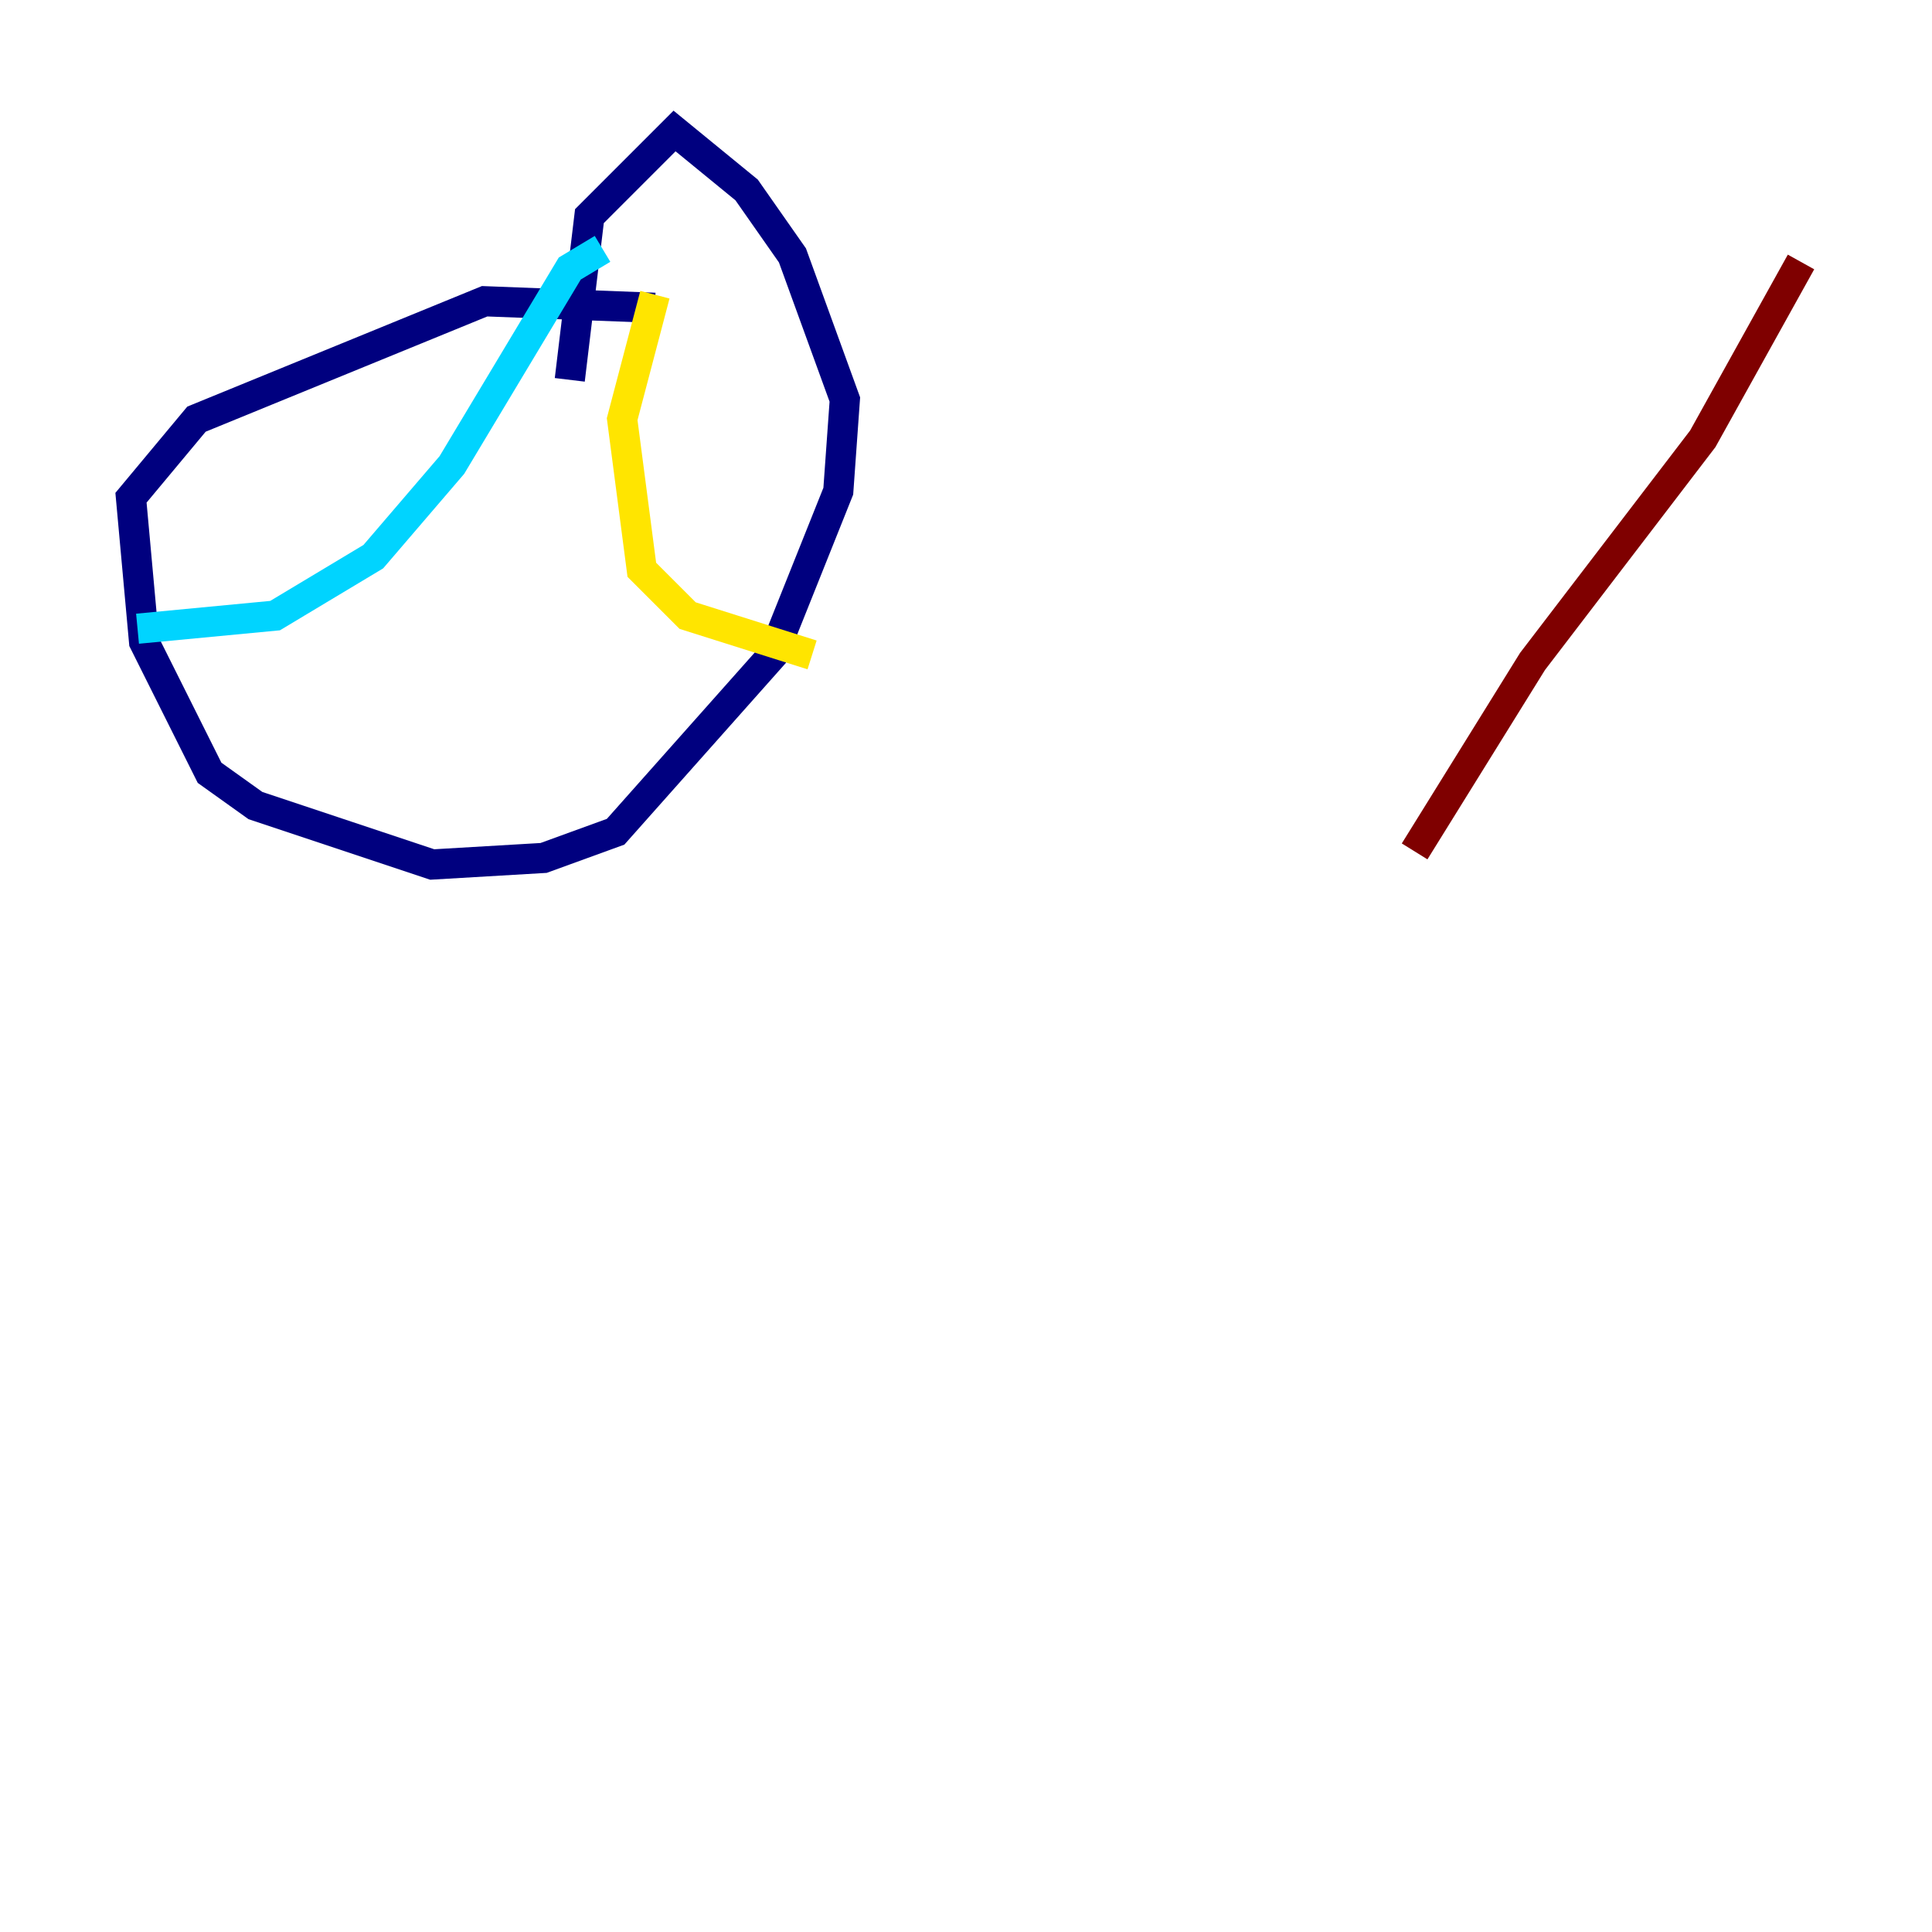 <?xml version="1.0" encoding="utf-8" ?>
<svg baseProfile="tiny" height="128" version="1.2" viewBox="0,0,128,128" width="128" xmlns="http://www.w3.org/2000/svg" xmlns:ev="http://www.w3.org/2001/xml-events" xmlns:xlink="http://www.w3.org/1999/xlink"><defs /><polyline fill="none" points="43.39,20.393 32.108,19.959 13.017,27.77 8.678,32.976 9.546,42.522 13.885,51.2 16.922,53.37 28.637,57.275 36.014,56.841 40.786,55.105 51.2,43.39 55.539,32.542 55.973,26.468 52.502,16.922 49.464,12.583 44.691,8.678 39.051,14.319 37.749,25.166" stroke="#00007f" stroke-width="2" /><polyline fill="none" points="39.919,16.488 37.749,17.79 29.939,30.807 24.732,36.881 18.224,40.786 9.112,41.654" stroke="#00d4ff" stroke-width="2" /><polyline fill="none" points="43.39,19.525 41.22,27.77 42.522,37.749 45.559,40.786 53.803,43.39" stroke="#ffe500" stroke-width="2" /><polyline fill="none" points="119.322,17.356 112.814,29.071 101.532,43.824 93.722,56.407" stroke="#7f0000" stroke-width="2" /></svg>